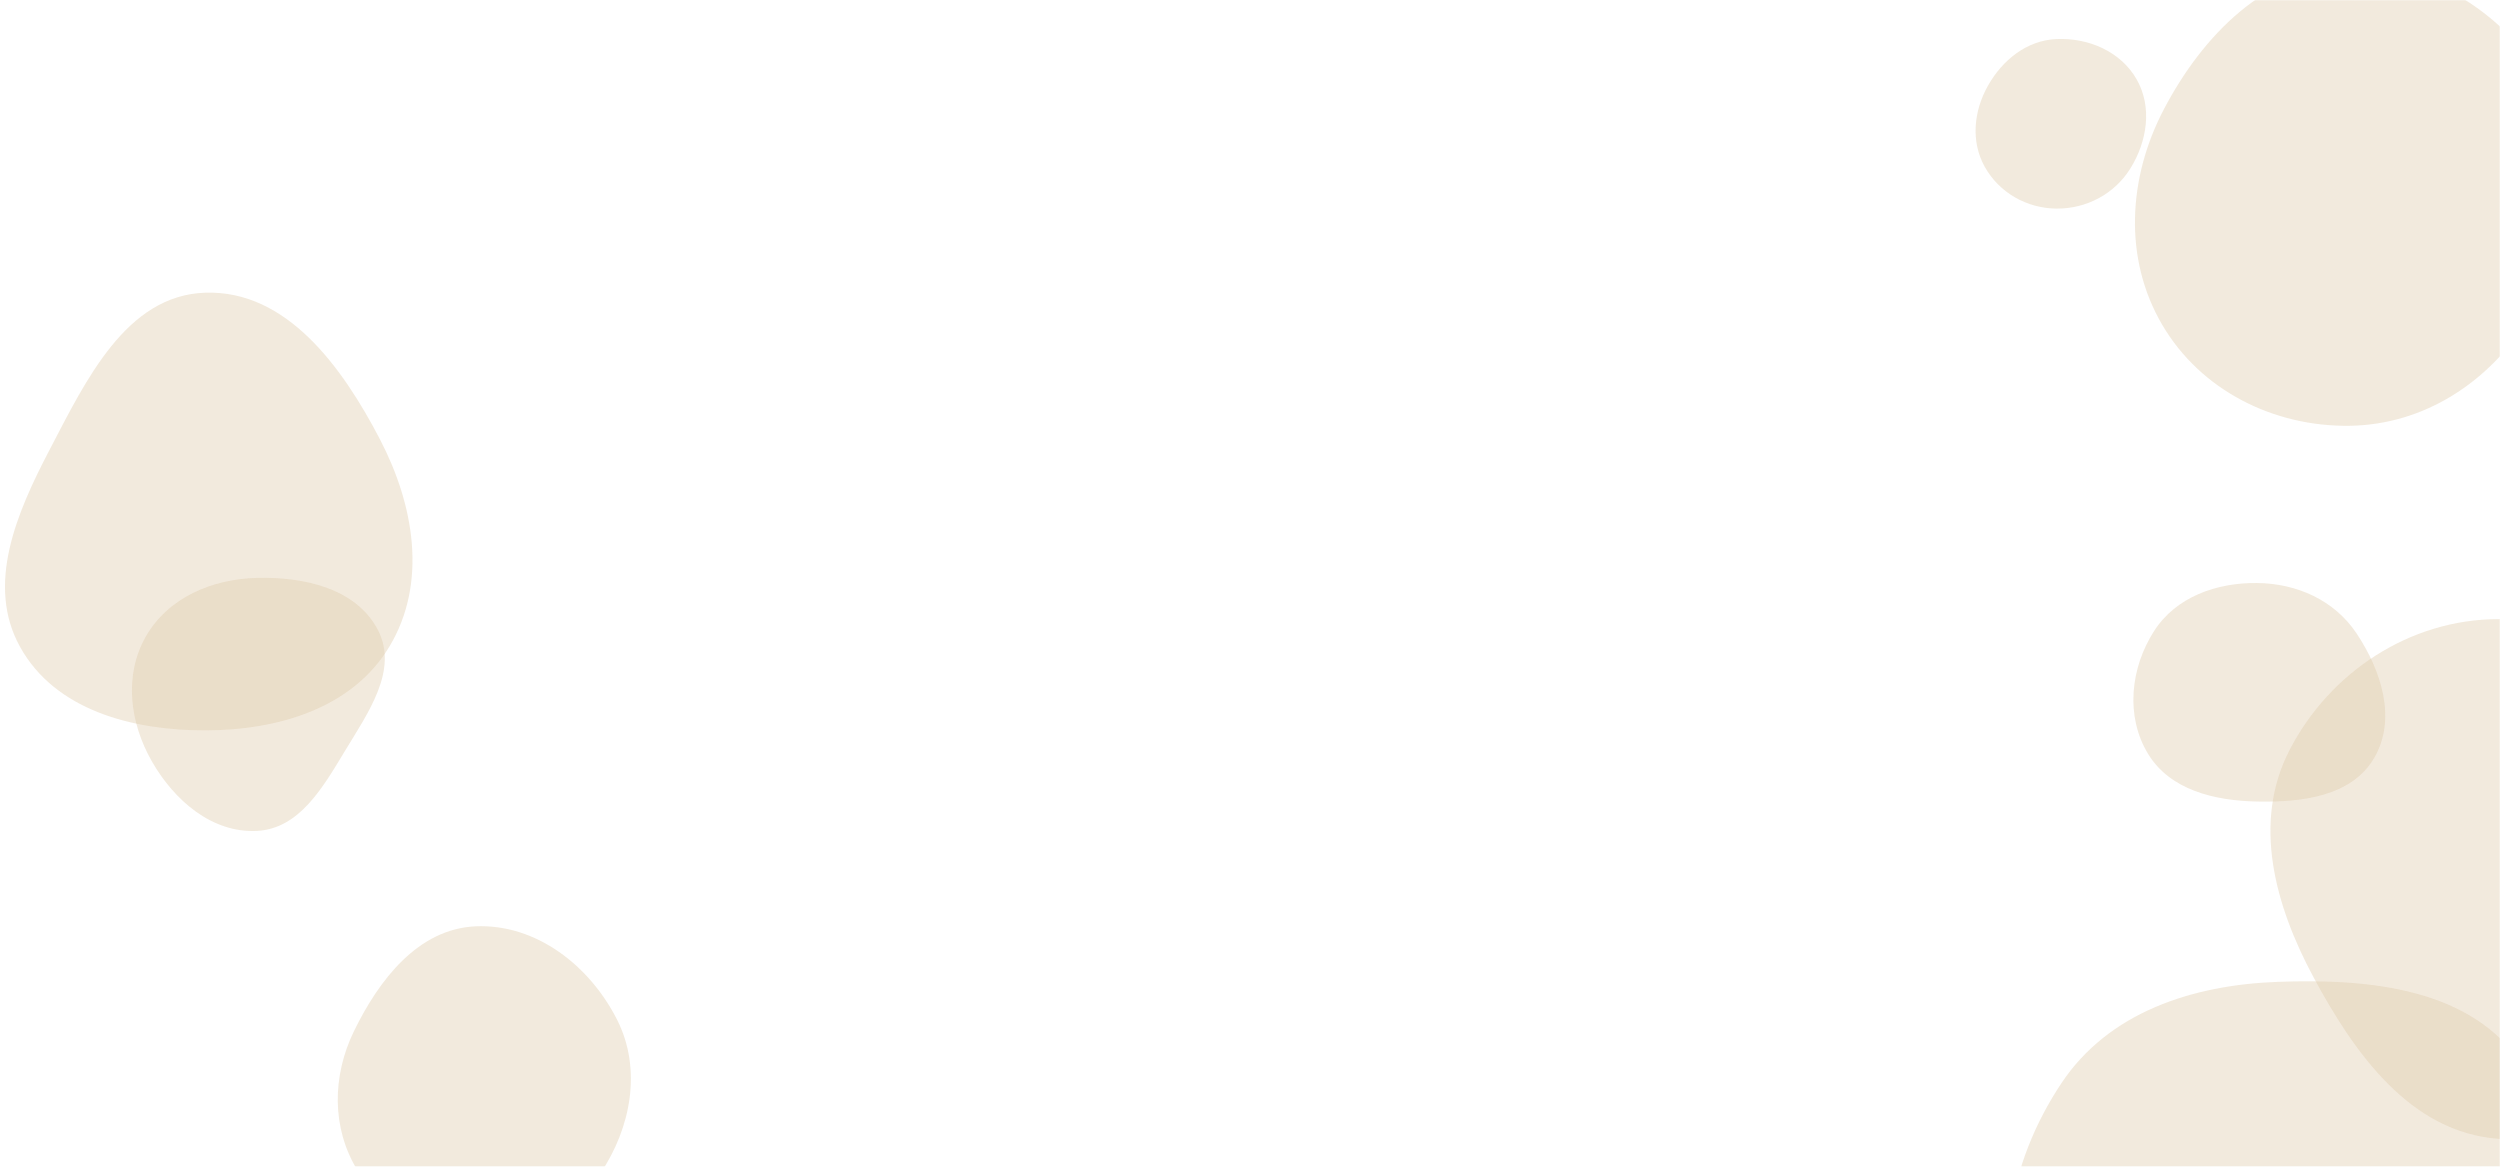 <svg xmlns="http://www.w3.org/2000/svg" version="1.1" xmlns:xlink="http://www.w3.org/1999/xlink" xmlns:svgjs="http://svgjs.dev/svgjs" width="1200" height="560" preserveAspectRatio="none" viewBox="0 0 1200 560"><g mask="url(&quot;#SvgjsMask1081&quot;)" fill="none"><path d="M987.025,100.126C1001.486,100.275,1014.978,93.108,1022.604,80.82C1030.684,67.799,1033.18,51.326,1025.559,38.031C1017.904,24.676,1002.403,18.048,987.025,18.75C972.795,19.399,961.091,28.859,954.135,41.29C947.36,53.398,945.925,67.988,952.695,80.099C959.623,92.493,972.827,99.979,987.025,100.126" fill="rgba(223, 203, 171, 0.4)" class="triangle-float2"></path><path d="M1199.169,546.618C1245.807,550.128,1292.22,525.664,1314.394,484.484C1335.639,445.028,1323.181,398.085,1299.701,359.917C1277.518,323.858,1241.505,297.144,1199.169,297.182C1156.893,297.22,1118.32,322.52,1098.948,360.096C1080.996,394.918,1091.975,434.63,1110.518,469.141C1130.427,506.194,1157.225,543.461,1199.169,546.618" fill="rgba(223, 203, 171, 0.4)" class="triangle-float2"></path><path d="M98.528,350.577C133.227,350.526,169.066,340.088,186.925,310.338C205.231,279.844,198.805,242.437,182.385,210.887C164.326,176.189,137.623,139.209,98.528,140.493C60.544,141.741,41.293,182.414,23.699,216.1C7.898,246.352,-6.912,280.773,9.683,310.597C26.607,341.012,63.721,350.628,98.528,350.577" fill="rgba(223, 203, 171, 0.4)" class="triangle-float3"></path><path d="M1127.893,204.375C1163.484,203.855,1194.6,183.531,1213.468,153.348C1233.708,120.97,1243.382,81.287,1226.129,47.224C1207.305,10.061,1169.536,-16.753,1127.893,-15.597C1087.824,-14.485,1057.299,16.936,1038.67,52.428C1021.487,85.166,1019.15,124.031,1037.872,155.915C1056.367,187.411,1091.372,204.909,1127.893,204.375" fill="rgba(223, 203, 171, 0.4)" class="triangle-float2"></path><path d="M228.318,590.661C251.818,591.009,275.041,582.815,288.147,563.305C302.93,541.299,308.176,513.218,296.242,489.546C283.145,463.569,257.383,443.376,228.318,444.635C200.776,445.828,181.926,470.226,169.875,495.021C159.478,516.413,159.079,541.281,171.481,561.577C183.375,581.041,205.511,590.323,228.318,590.661" fill="rgba(223, 203, 171, 0.4)" class="triangle-float2"></path><path d="M123.401,398.832C143.695,397.768,154.982,377.969,165.5,360.581C176.605,342.221,191.233,321.85,181.545,302.705C171.315,282.489,146.051,276.825,123.401,277.386C101.865,277.919,80.76,286.78,70.04,305.467C59.366,324.073,62.244,346.816,72.888,365.439C83.622,384.221,101.798,399.965,123.401,398.832" fill="rgba(223, 203, 171, 0.4)" class="triangle-float2"></path><path d="M1083.427,384.743C1104.809,385.165,1128.67,382.323,1139.543,363.907C1150.535,345.289,1143.113,321.961,1131.109,303.979C1120.508,288.099,1102.519,280.051,1083.427,279.846C1063.918,279.637,1044.453,286.502,1033.939,302.937C1022.599,320.663,1020.128,343.761,1031.02,361.766C1041.602,379.258,1062.987,384.34,1083.427,384.743" fill="rgba(223, 203, 171, 0.4)" class="triangle-float3"></path><path d="M1093.174,714.734C1140.606,714.23,1182.405,686.136,1206.236,645.122C1230.19,603.896,1237.11,551.723,1211.113,511.754C1186.825,474.412,1137.689,469.645,1093.174,471.294C1052.271,472.809,1012.135,485.89,989.459,519.966C964.06,558.134,954.32,607.105,975.869,647.572C998.567,690.197,1044.885,715.248,1093.174,714.734" fill="rgba(223, 203, 171, 0.4)" class="triangle-float2"></path></g><defs><mask id="SvgjsMask1081"><rect width="1200" height="560" fill="#ffffff"></rect></mask><style>
                @keyframes float1 {
                    0%{transform: translate(0, 0)}
                    50%{transform: translate(-10px, 0)}
                    100%{transform: translate(0, 0)}
                }

                .triangle-float1 {
                    animation: float1 5s infinite;
                }

                @keyframes float2 {
                    0%{transform: translate(0, 0)}
                    50%{transform: translate(-5px, -5px)}
                    100%{transform: translate(0, 0)}
                }

                .triangle-float2 {
                    animation: float2 4s infinite;
                }

                @keyframes float3 {
                    0%{transform: translate(0, 0)}
                    50%{transform: translate(0, -10px)}
                    100%{transform: translate(0, 0)}
                }

                .triangle-float3 {
                    animation: float3 6s infinite;
                }
            </style></defs></svg>